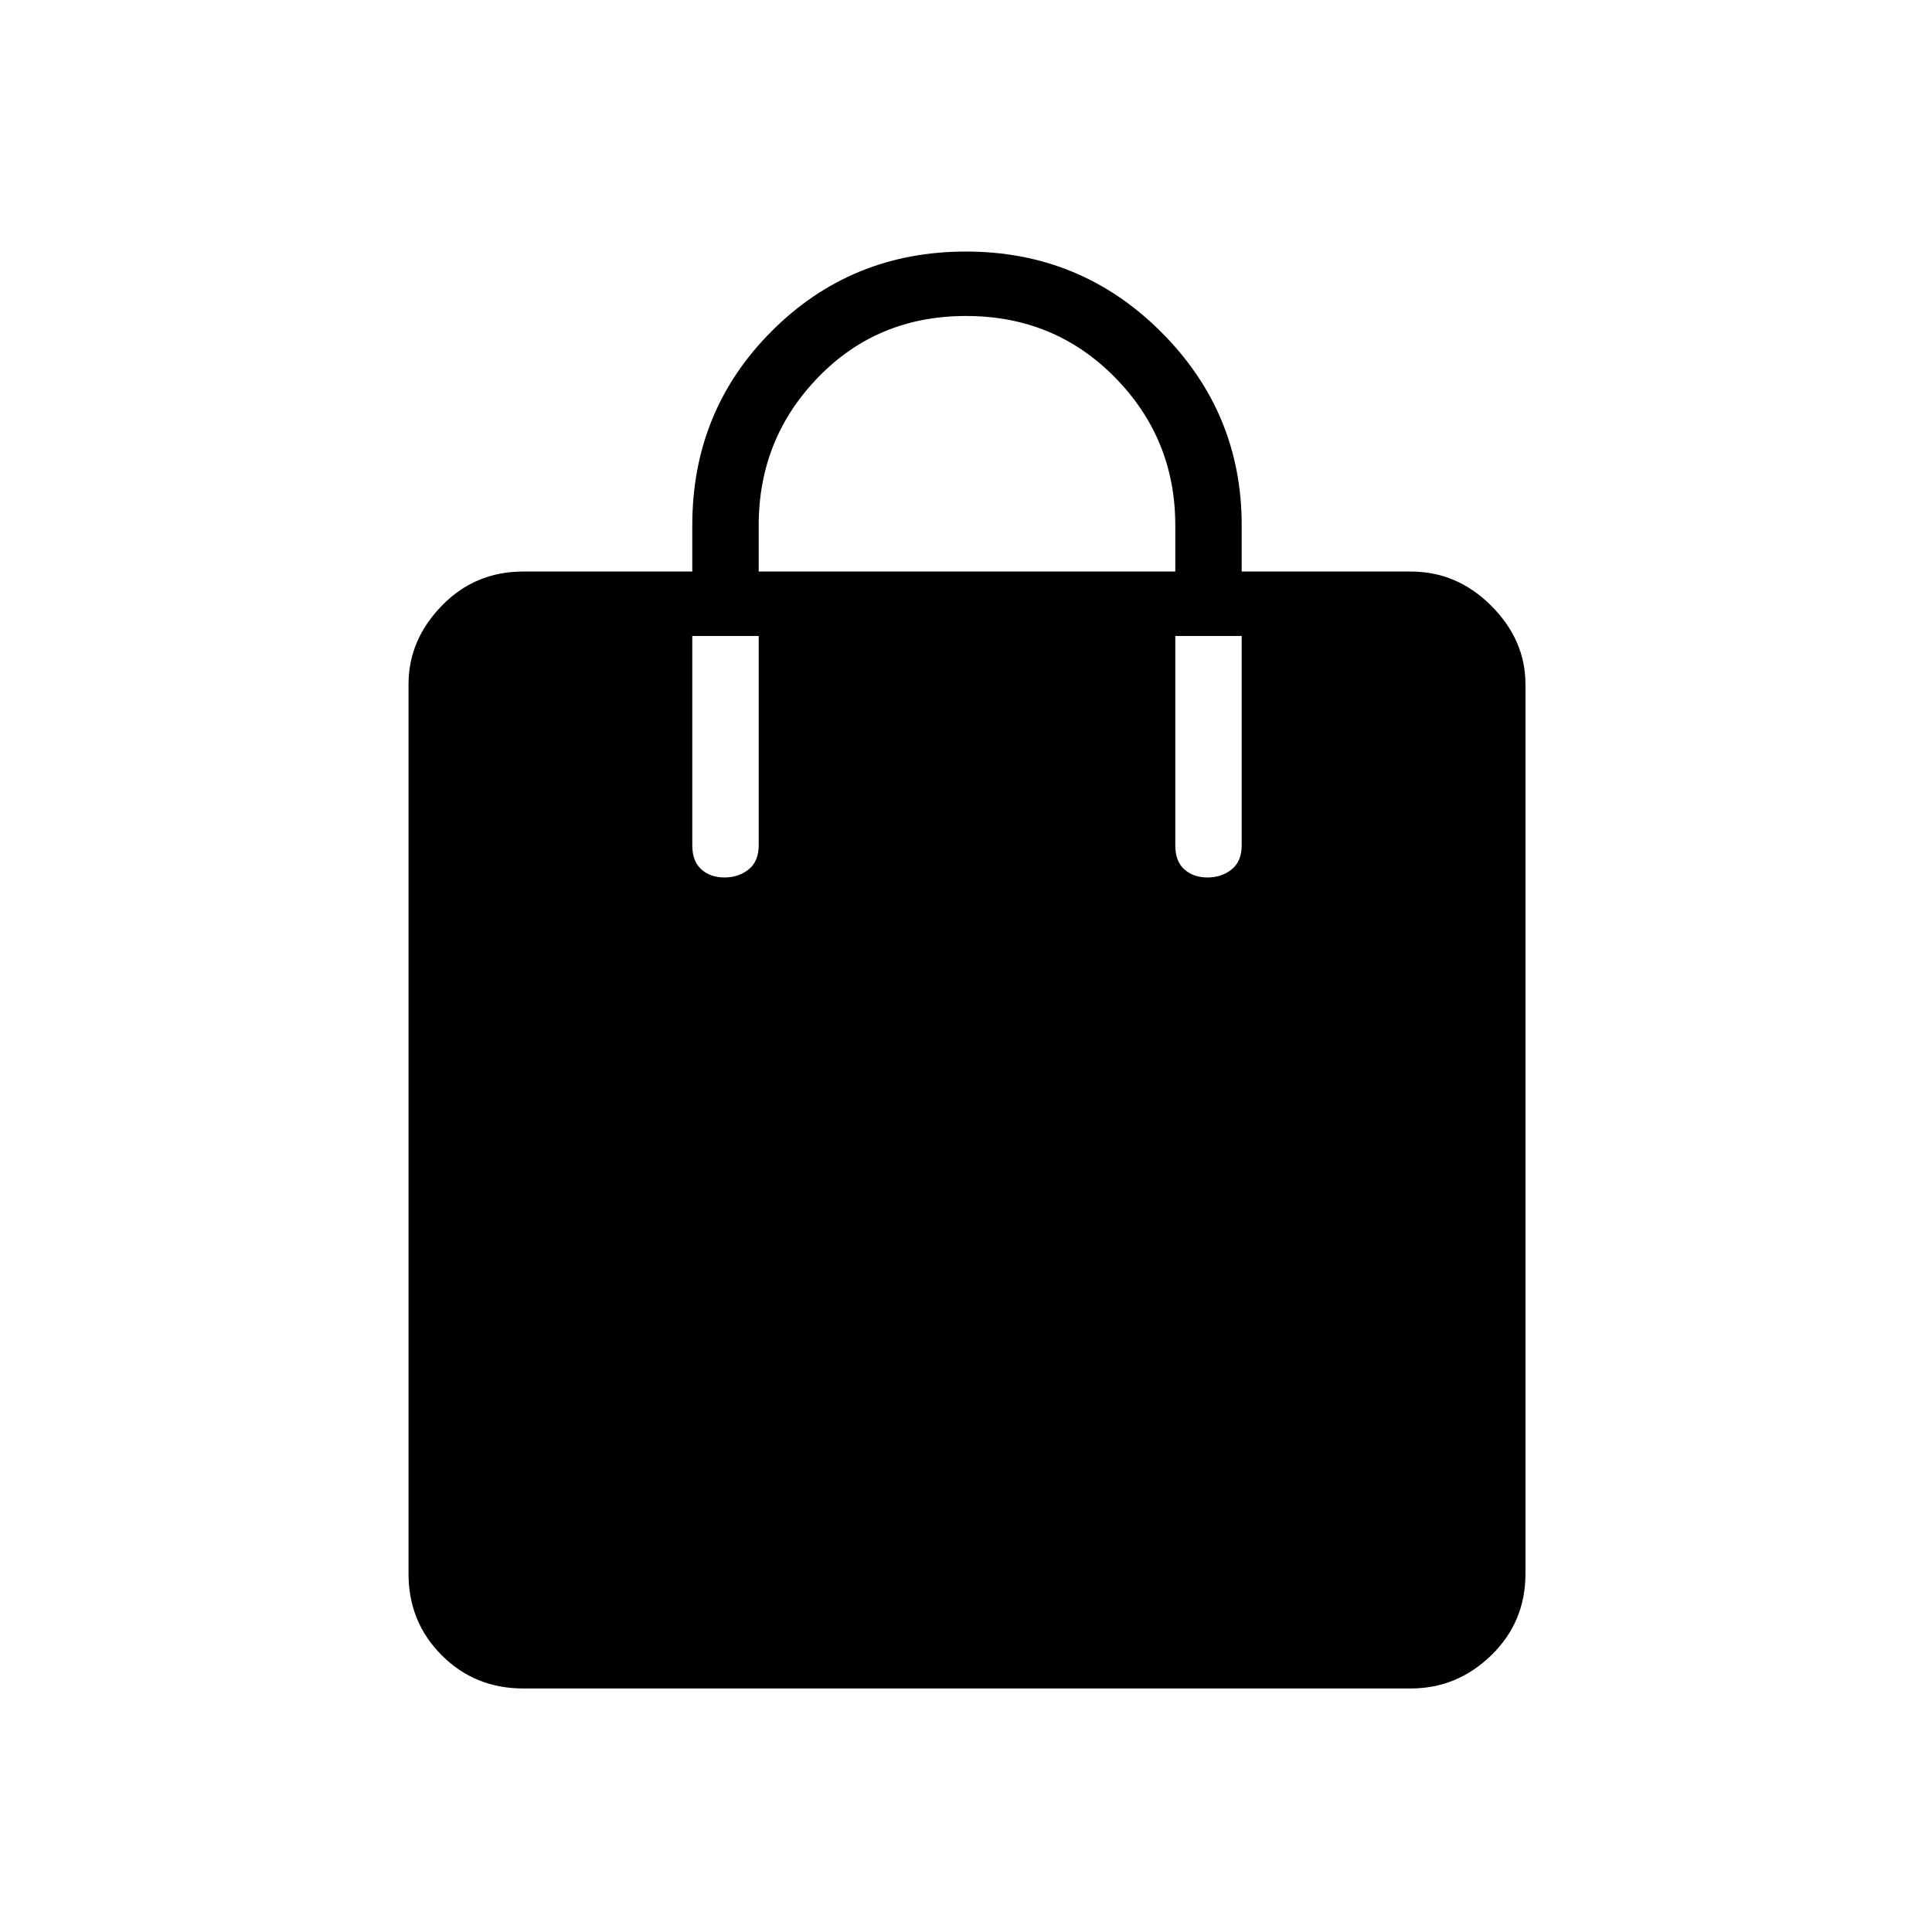 <svg xmlns="http://www.w3.org/2000/svg" height="40" width="40"><path d="M15 18.167q.292 0 .5-.167.208-.167.208-.5v-4.333h-1.375V17.5q0 .333.188.5.187.167.479.167Zm.708-7.292v.958h8.625v-.958q0-1.792-1.25-3.062Q21.833 6.542 20 6.542q-1.833 0-3.062 1.271-1.23 1.27-1.23 3.062ZM25 18.167q.292 0 .5-.167.208-.167.208-.5v-4.333h-1.375V17.5q0 .333.188.5.187.167.479.167ZM10.833 34.958q-1 0-1.687-.687-.688-.688-.688-1.688V14.167q0-.917.688-1.625.687-.709 1.687-.709h3.5v-.958q0-2.375 1.646-4.021T20 5.208q2.375 0 4.042 1.667 1.666 1.667 1.666 4v.958h3.5q.959 0 1.667.709.708.708.708 1.625v18.416q0 1-.708 1.688-.708.687-1.667.687Z"/></svg>